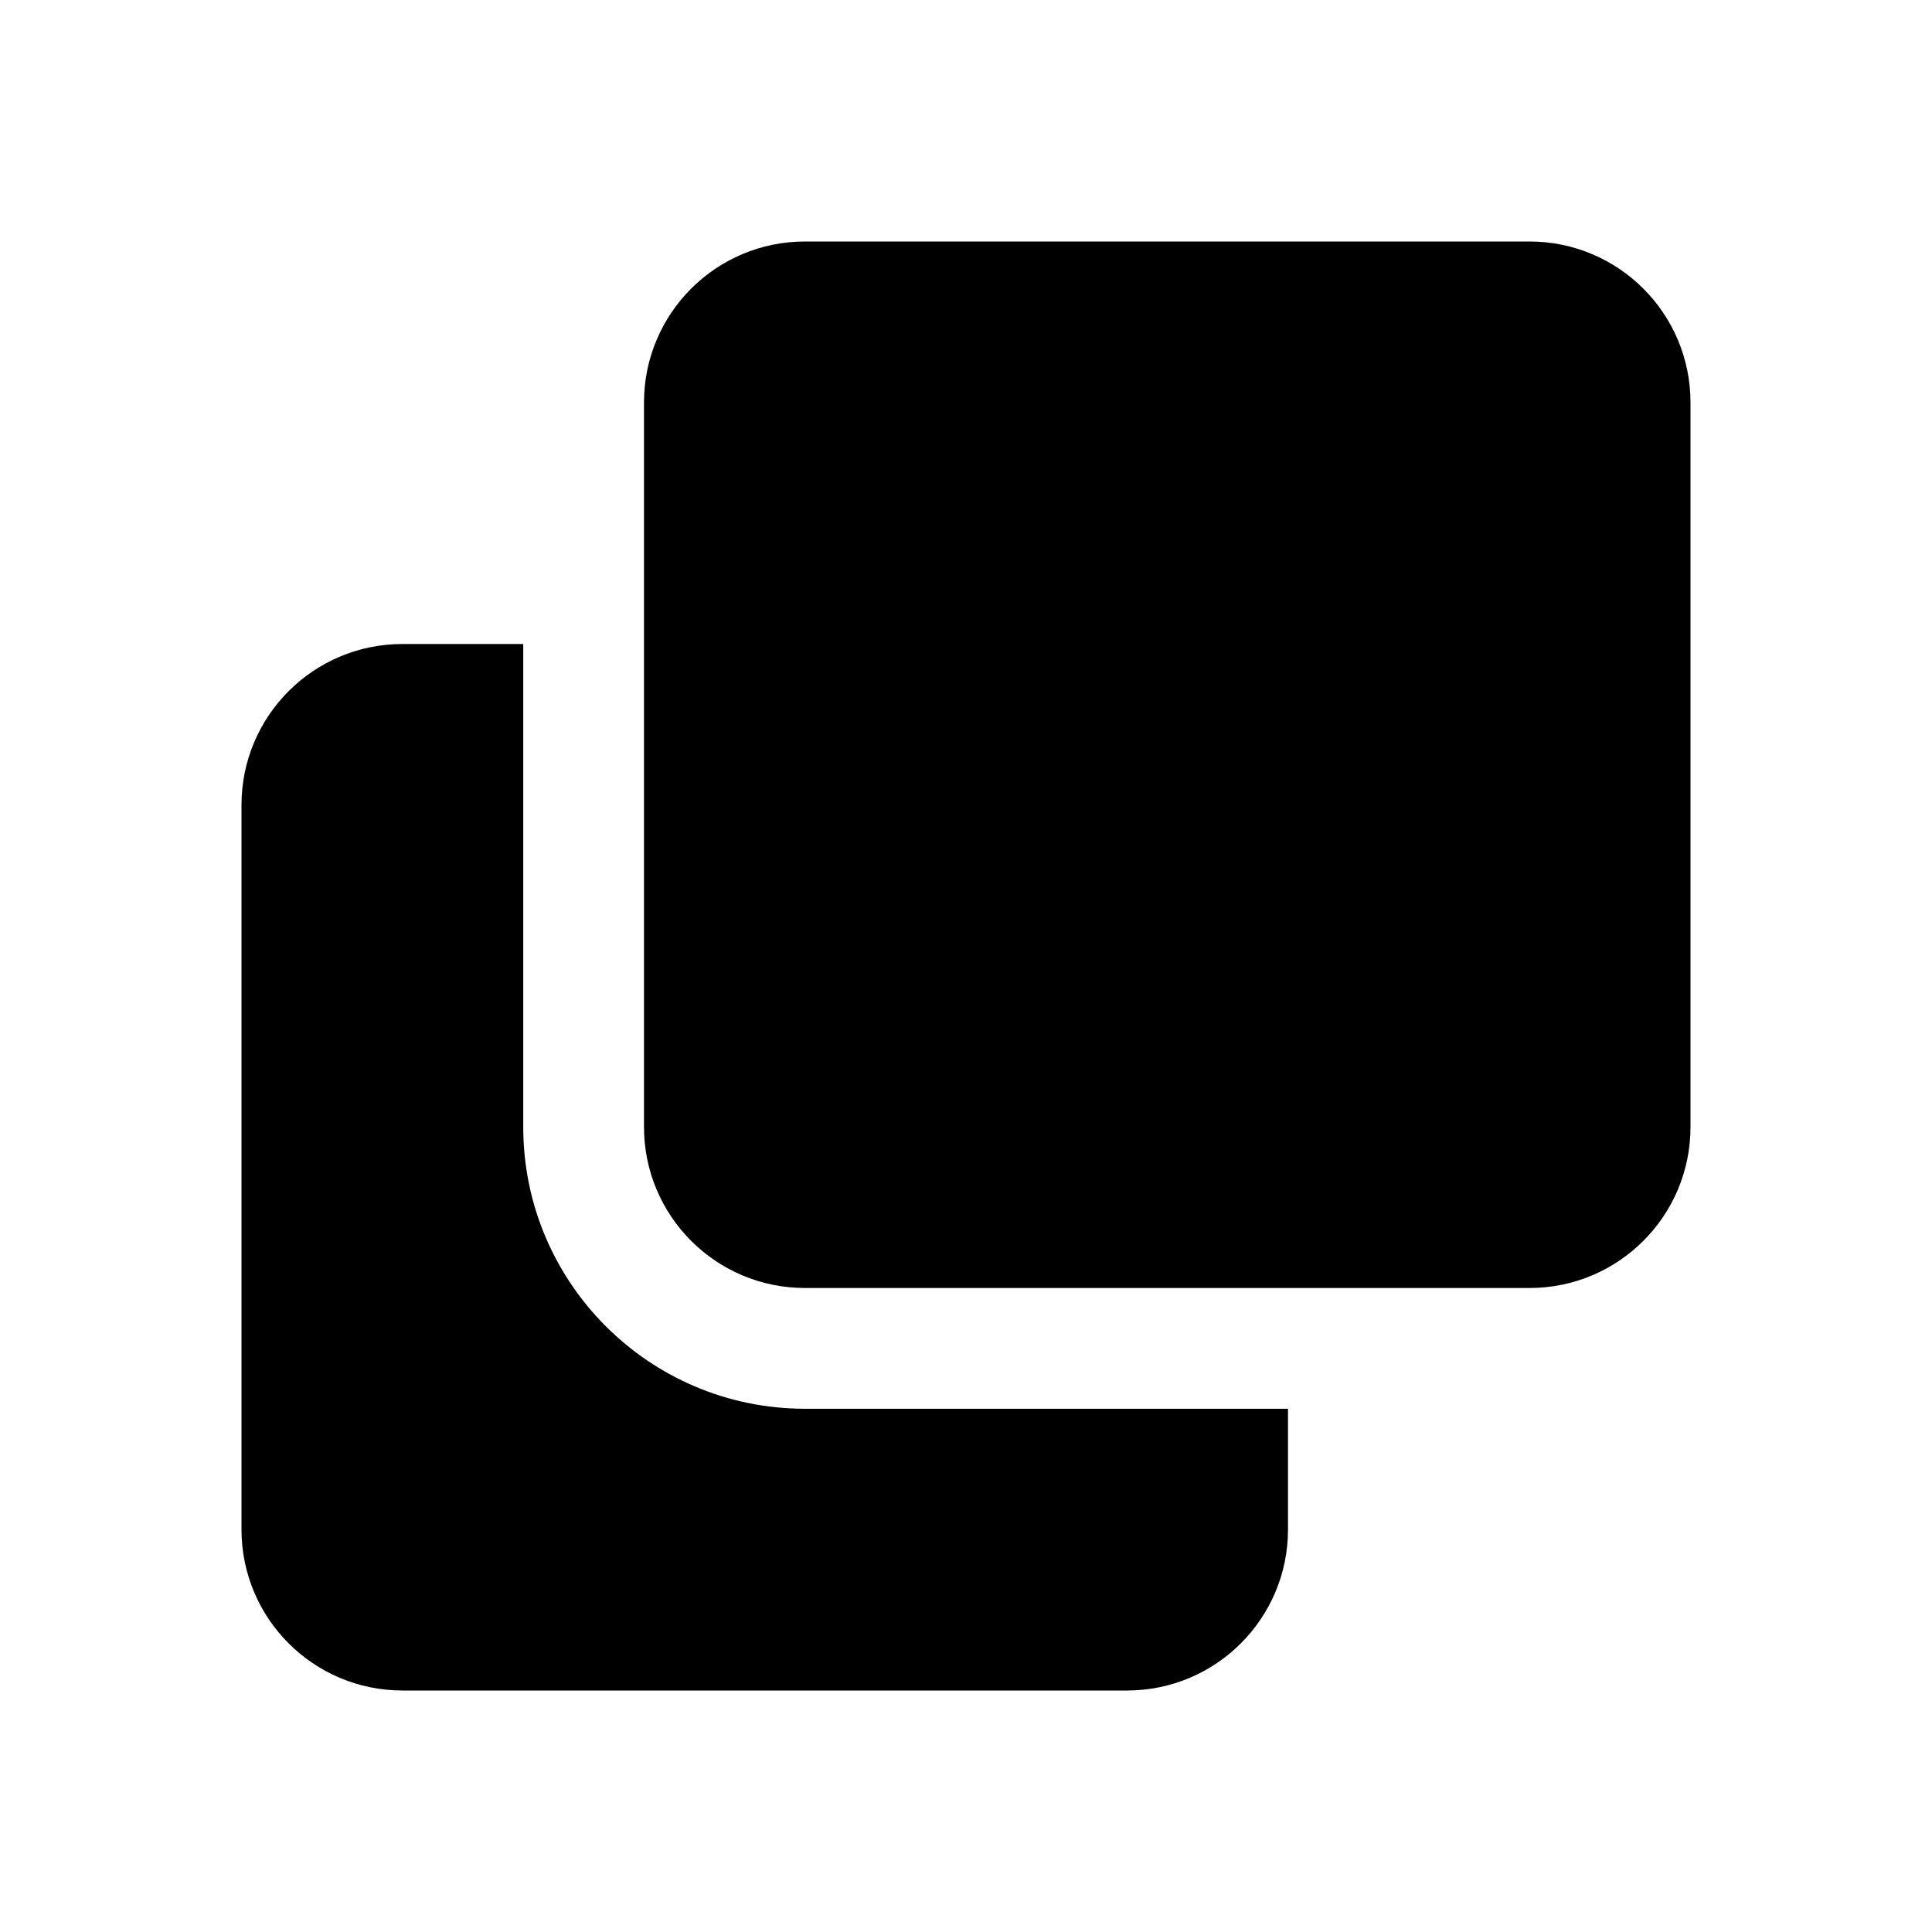 <svg width="24" height="24" viewBox="0 0 24 24" fill="currentColor" xmlns="http://www.w3.org/2000/svg"><path d="M6.5 8H5C3.895 8 3 8.895 3 10V19C3 20.105 3.895 21 5 21H14C15.105 21 16 20.105 16 19V17.5H10C8.067 17.5 6.5 15.933 6.5 14V8Z"/><path d="M21 5C21 3.895 20.105 3 19 3H10C8.895 3 8 3.895 8 5V14C8 15.105 8.895 16 10 16H19C20.105 16 21 15.105 21 14V5Z"/></svg>